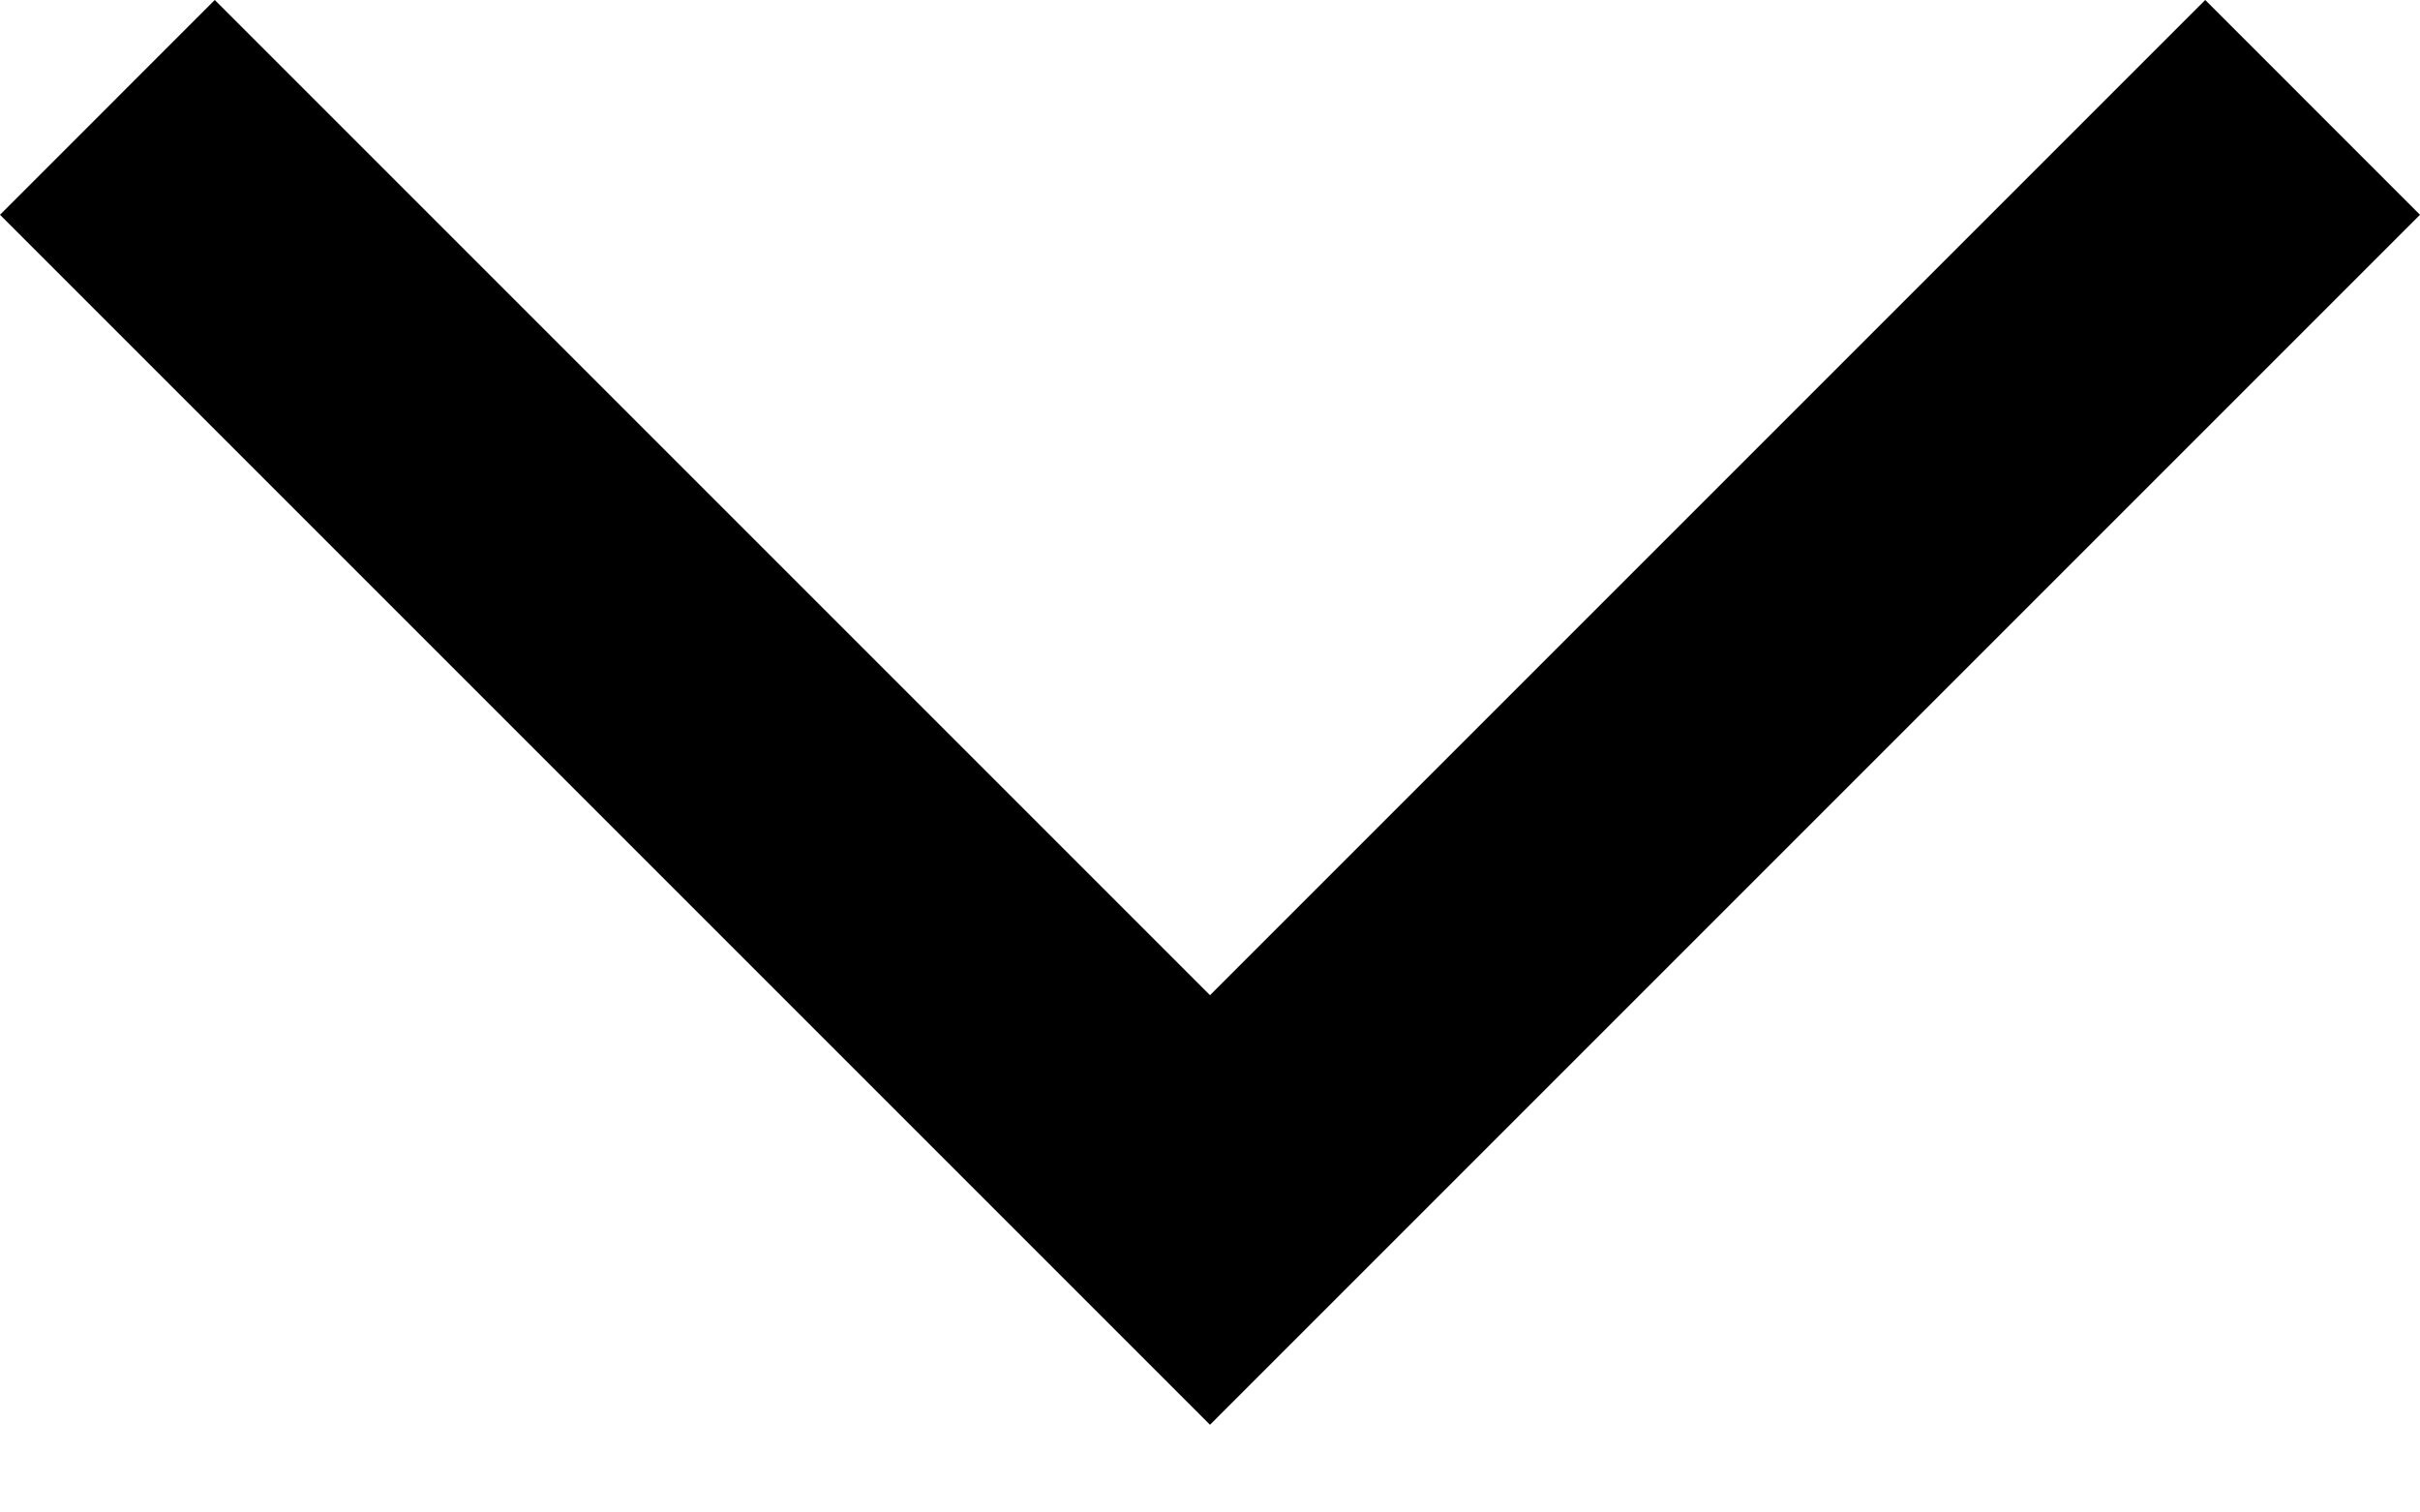 <svg width="16" height="10" viewBox="0 0 16 10" fill="none" xmlns="http://www.w3.org/2000/svg">
<path d="M16 1.42L8 9.42L-3.49691e-07 1.42L1.42 -7.82634e-05L8 6.58L14.58 -7.88386e-05L16 1.42Z" fill="black"/>
</svg>
